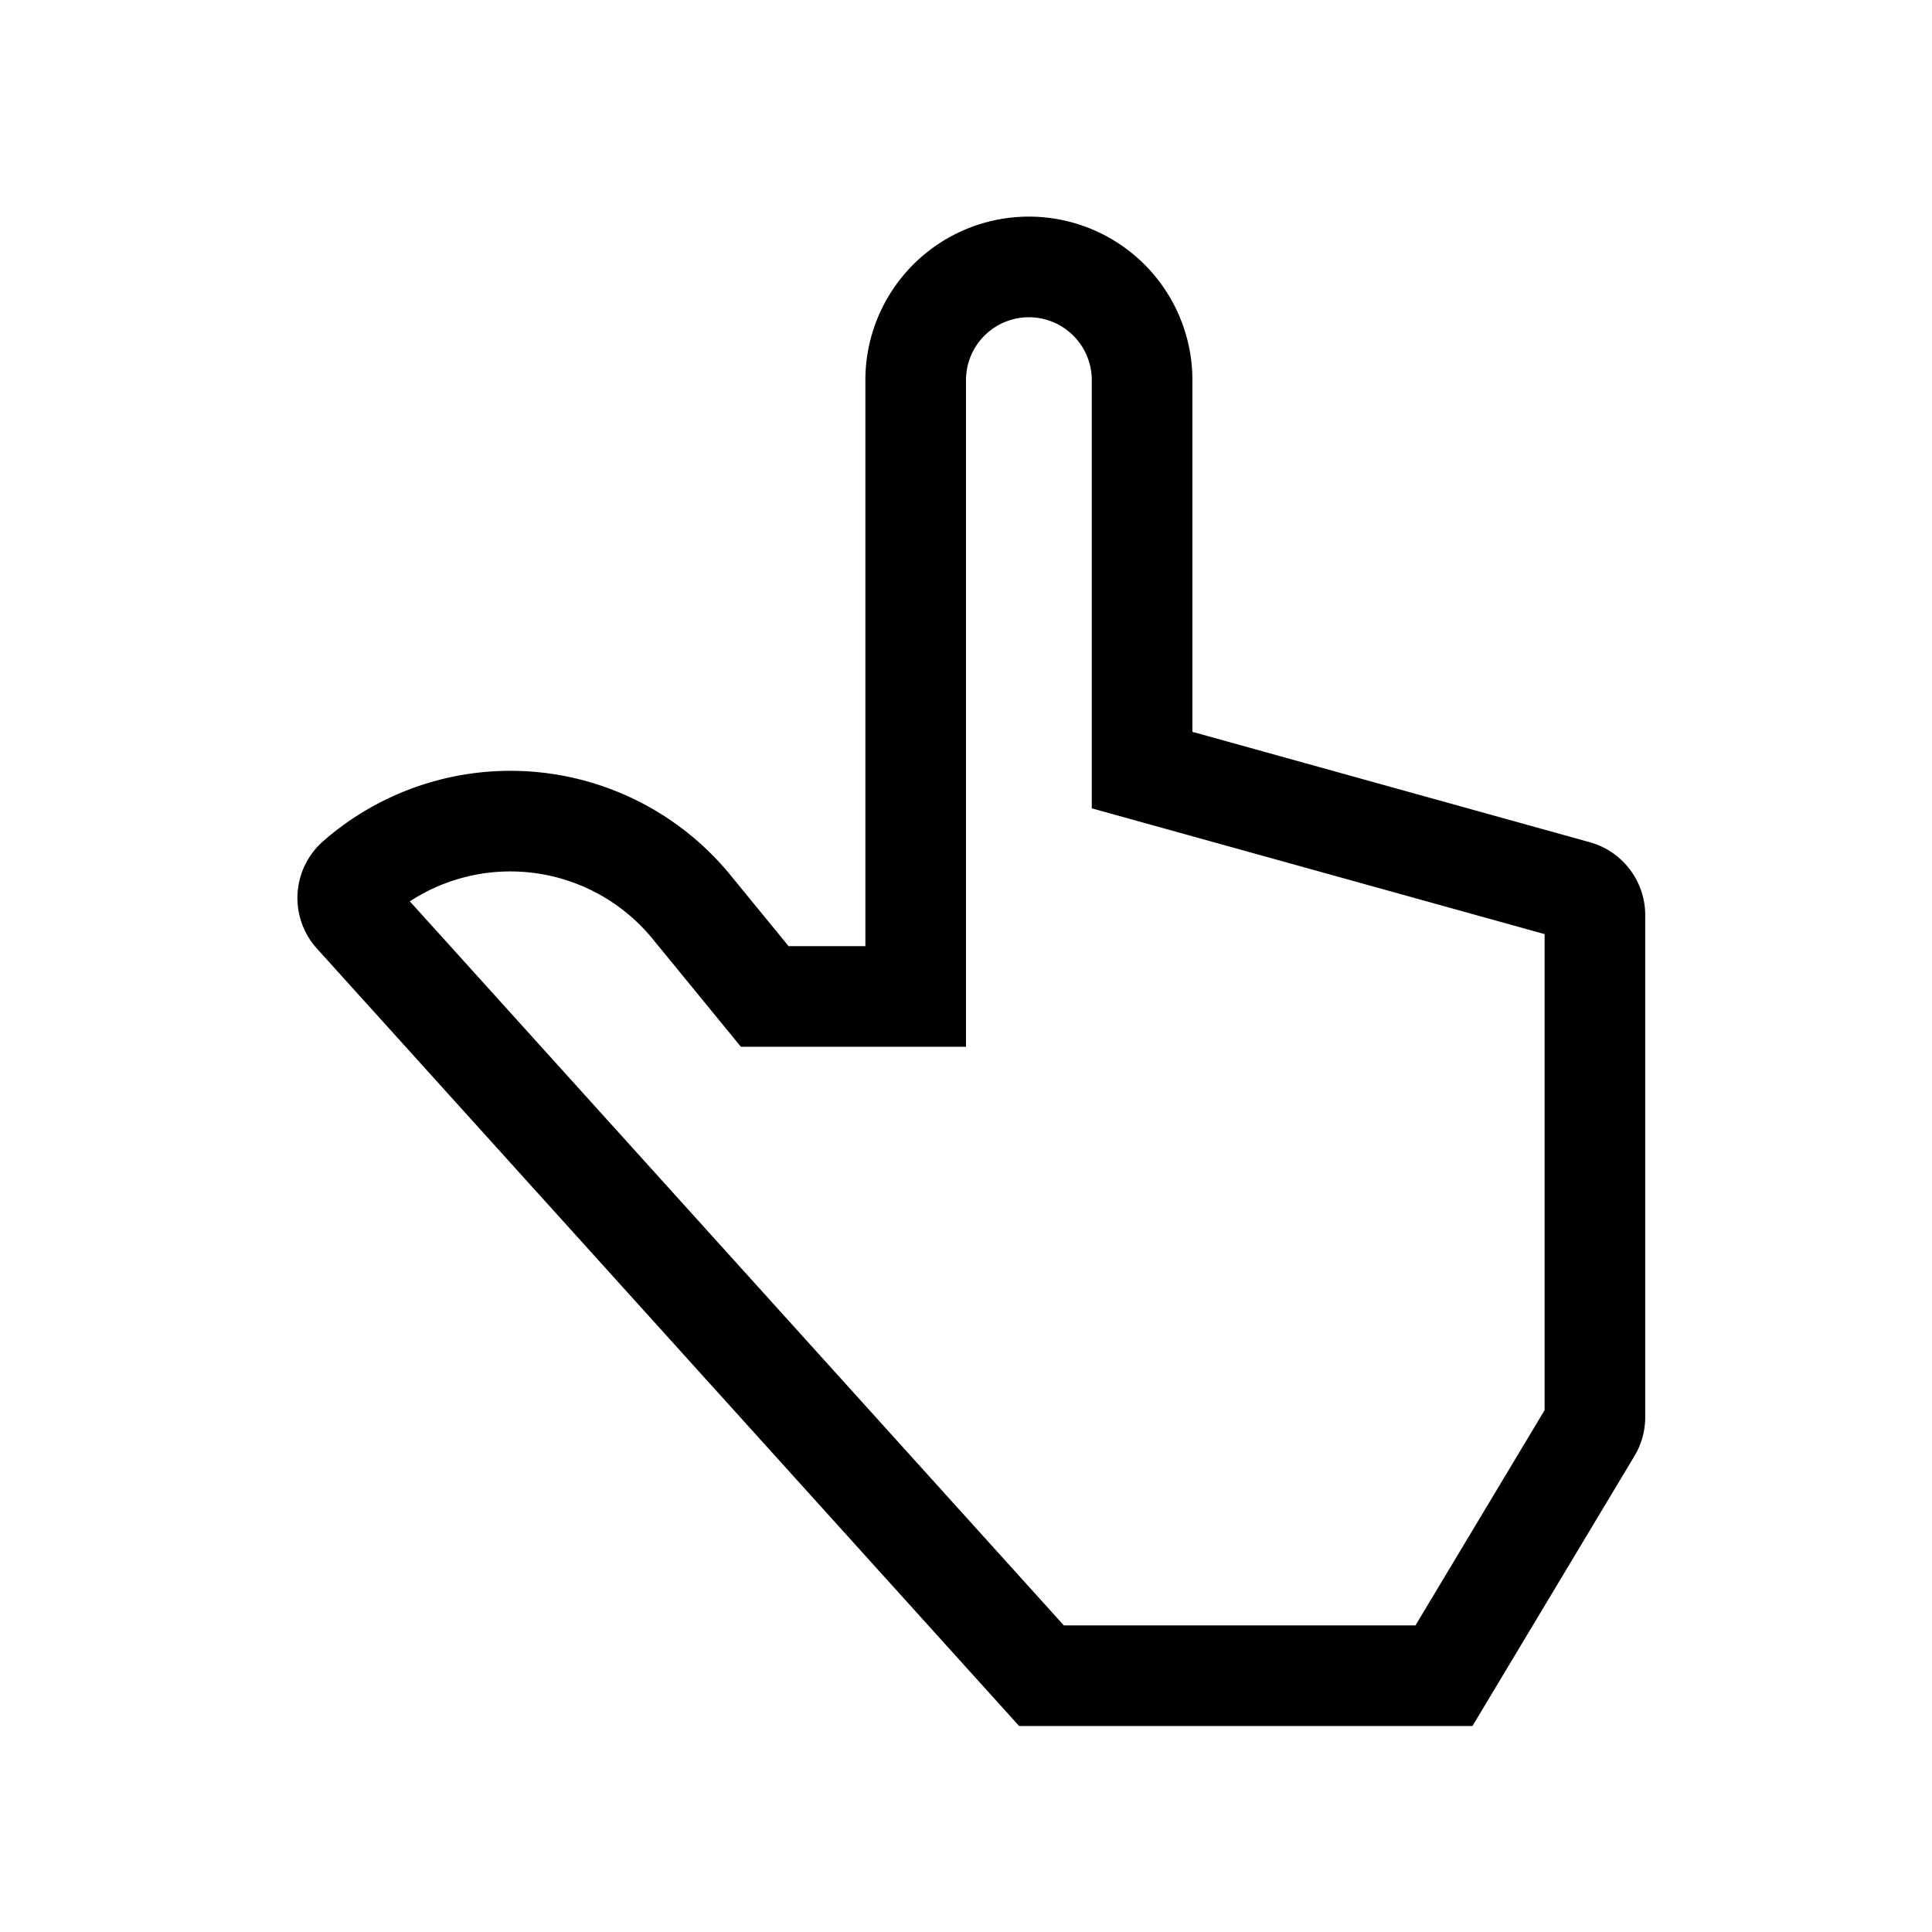 <svg xmlns="http://www.w3.org/2000/svg" width="100%" height="100%" viewBox="-51.2 -51.2 614.4 614.4"><path fill="currentColor" d="M417.059 497.692H272.891L49.574 250.448a24 24 0 012.007-34.148 90.409 90.409 0 01129.507 10.789l18.494 22.6H224v-180a52 52 0 01104 0v111.842l126.423 35.118A24.071 24.071 0 01472 239.773v159.7a24 24 0 01-3.421 12.349zm-129.95-32h111.832L440 397.26V245.854l-144-40V69.692a20 20 0 00-40 0v212h-71.582l-28.1-34.34a58.437 58.437 0 00-77.18-11.91zm158.718-218.22l.033.009z" class="ci-primary"/></svg>